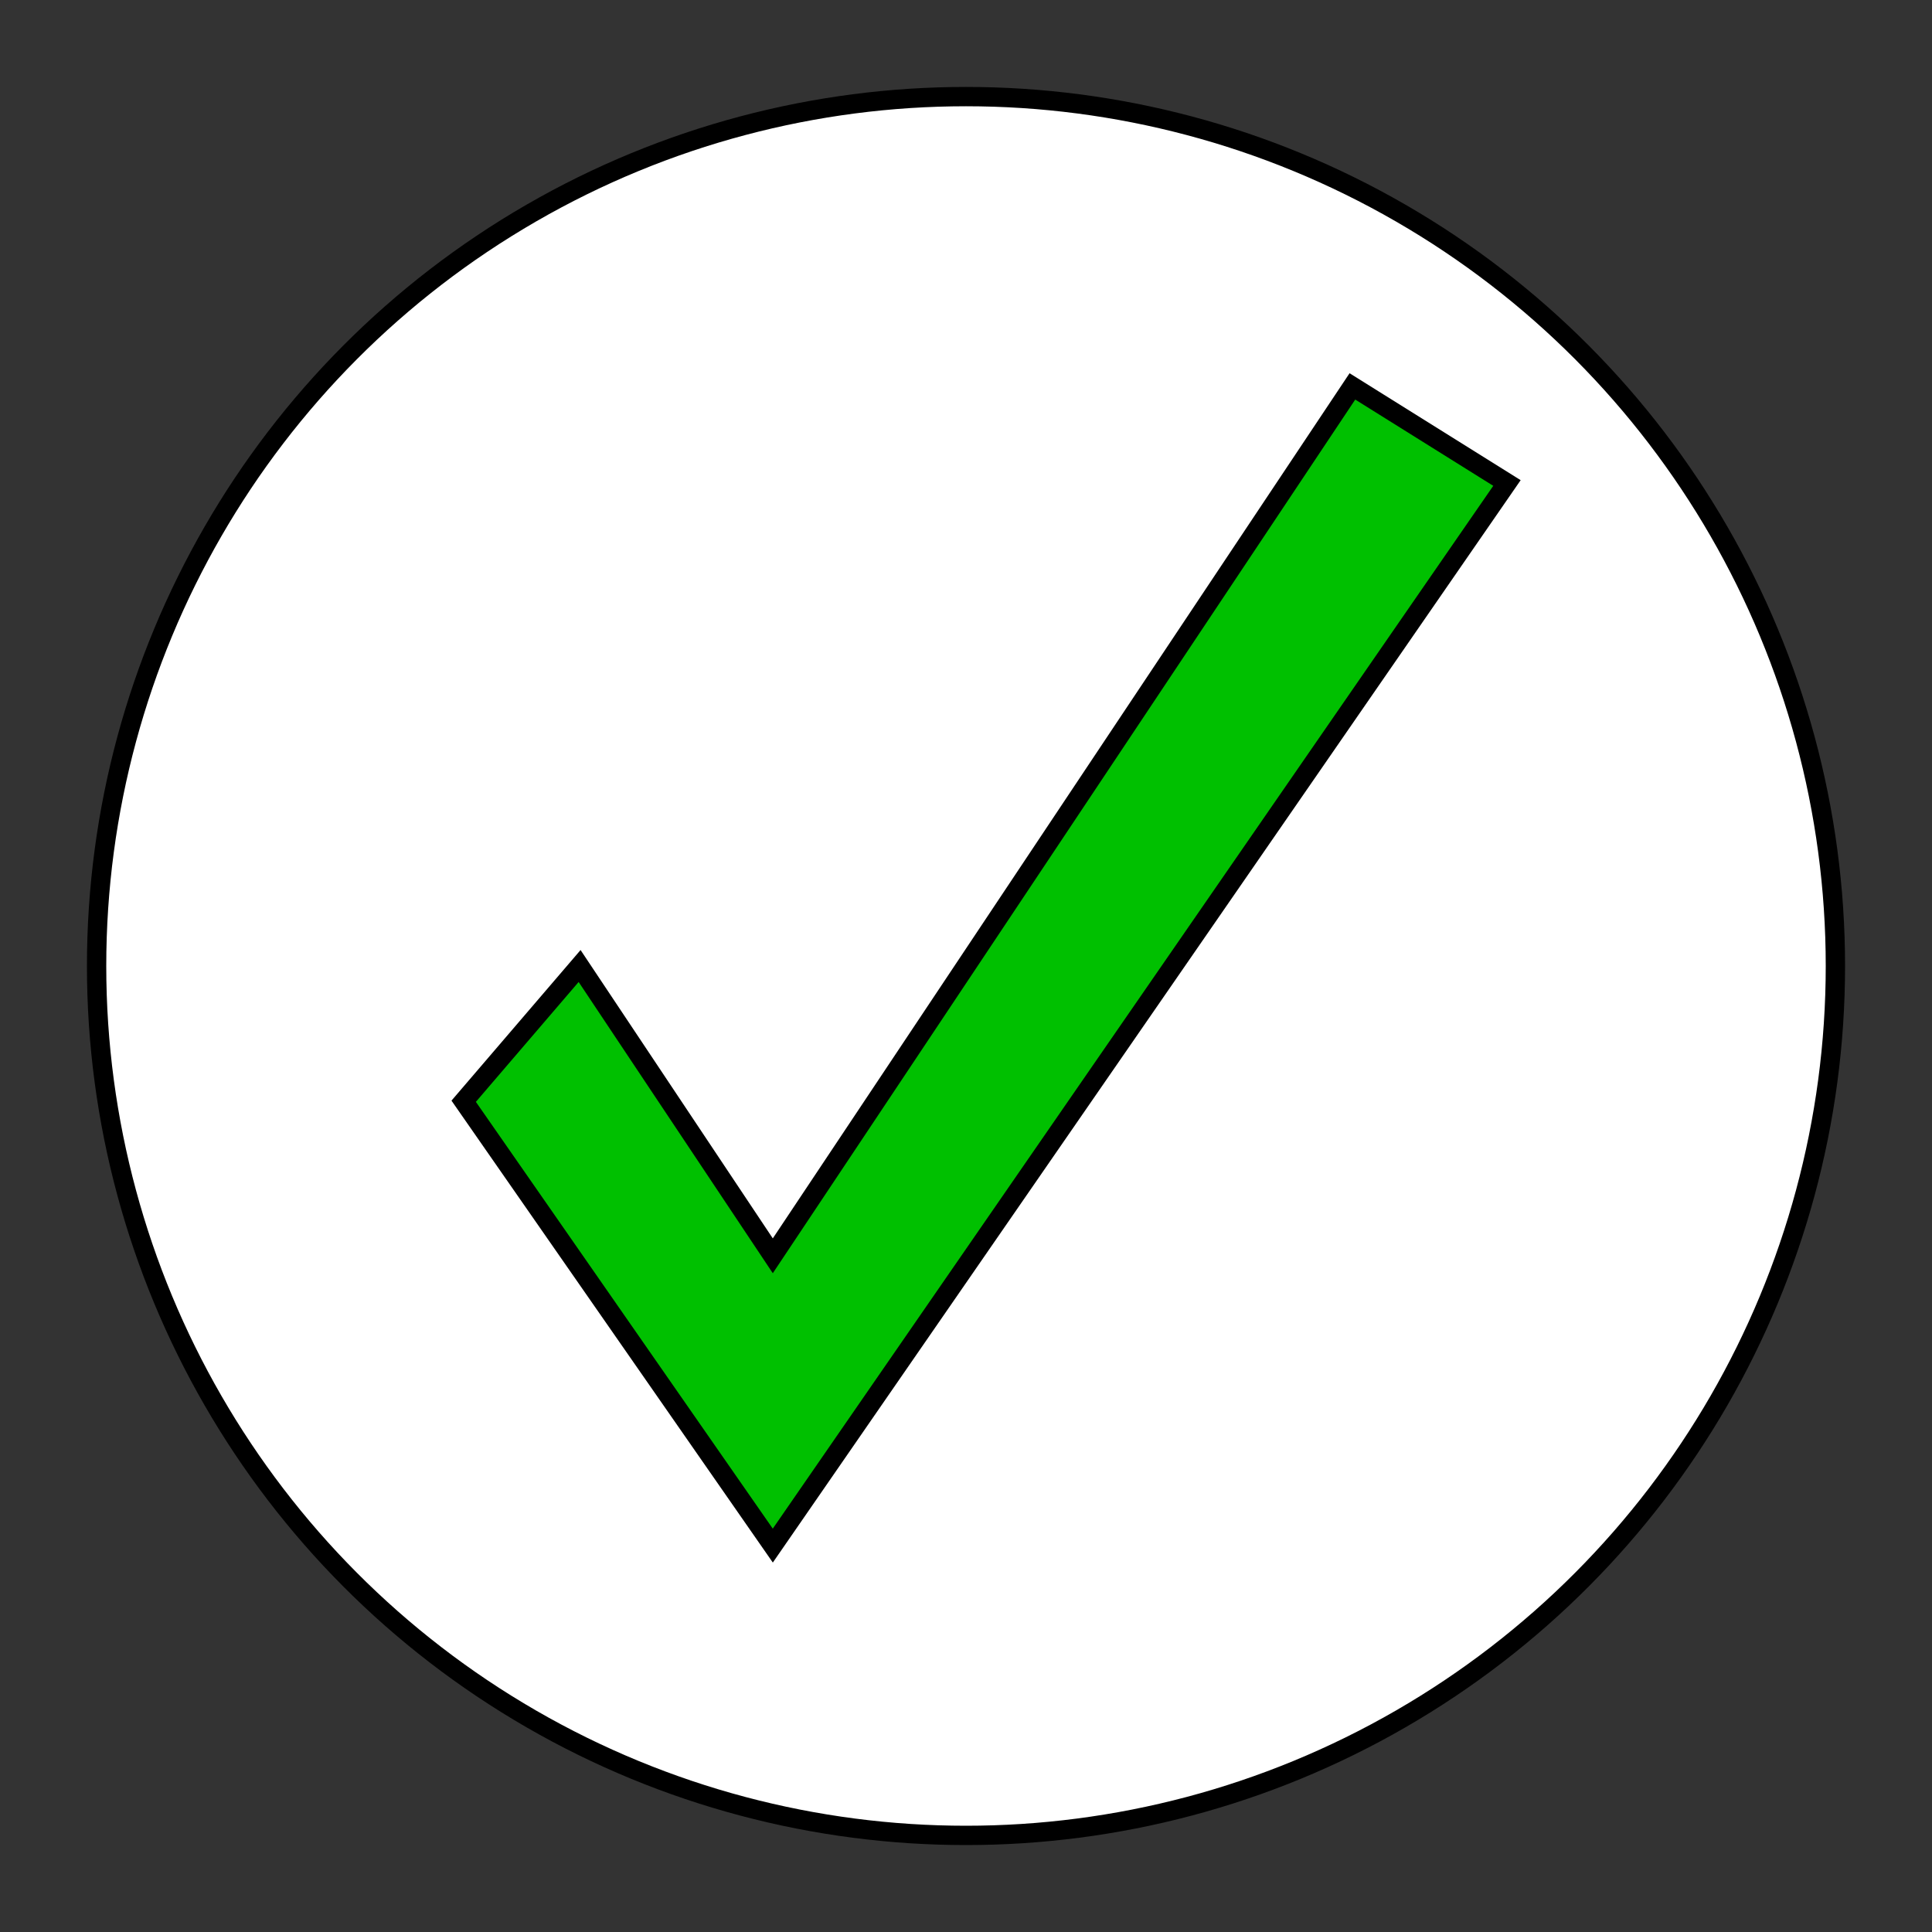 <svg width="100" height="100" xmlns="http://www.w3.org/2000/svg">
  <rect width="100%" height="100%" fill="#333333" stroke="none"/>
  <circle r="45" cx="50" cy="50" fill="white" stroke="black" />
  <polygon points="24,57 30,50 40,65 70,20 78,25 40,80" style="fill:#00C000" stroke="black" />
</svg>
